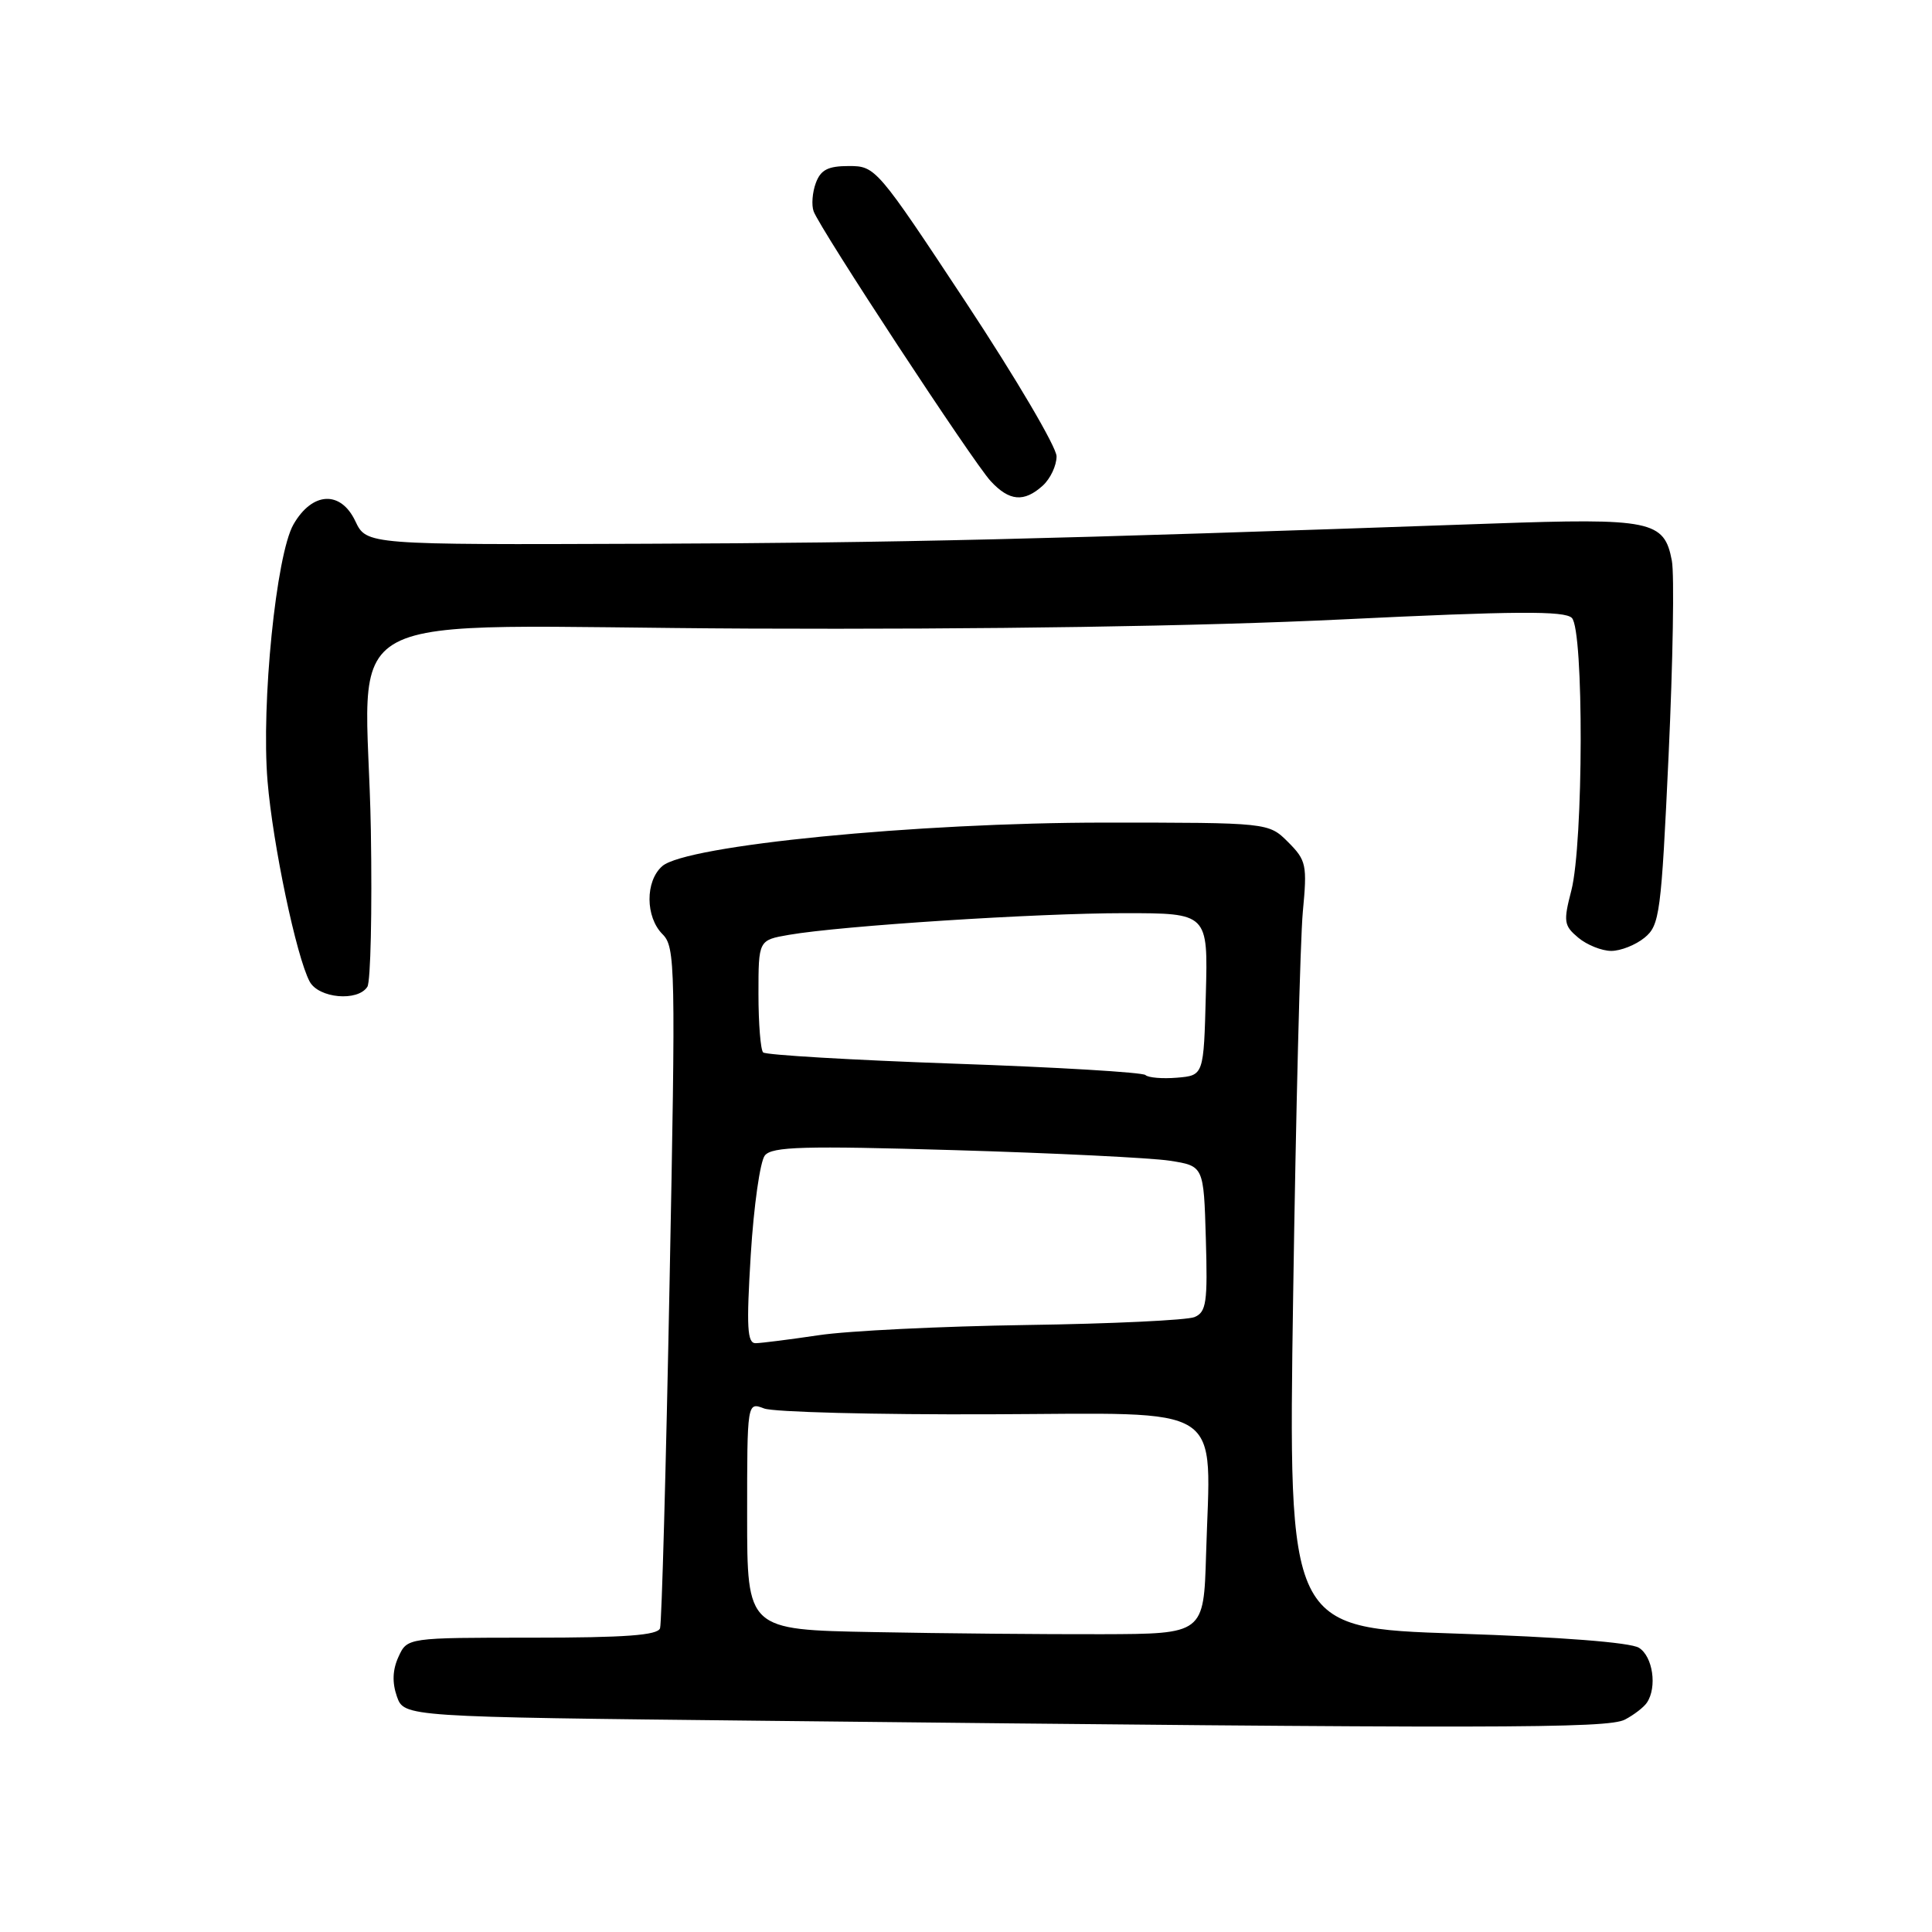 <?xml version="1.0" encoding="UTF-8" standalone="no"?>
<!DOCTYPE svg PUBLIC "-//W3C//DTD SVG 1.1//EN" "http://www.w3.org/Graphics/SVG/1.1/DTD/svg11.dtd" >
<svg xmlns="http://www.w3.org/2000/svg" xmlns:xlink="http://www.w3.org/1999/xlink" version="1.1" viewBox="0 0 256 256">
 <g >
 <path fill="currentColor"
d=" M 215.32 227.85 C 216.52 227.22 217.83 226.21 218.23 225.60 C 219.60 223.55 219.01 219.49 217.17 218.34 C 216.04 217.63 206.75 216.91 193.02 216.46 C 170.69 215.72 170.69 215.72 171.35 171.61 C 171.71 147.35 172.29 124.50 172.63 120.83 C 173.22 114.59 173.10 114.01 170.68 111.58 C 168.09 109.00 168.09 109.00 146.34 109.00 C 121.47 109.00 90.88 112.01 87.75 114.77 C 85.48 116.76 85.51 121.51 87.79 123.79 C 89.49 125.49 89.54 127.97 88.72 170.04 C 88.25 194.49 87.68 215.06 87.46 215.75 C 87.16 216.68 82.87 217.00 70.51 217.00 C 53.96 217.00 53.96 217.00 52.80 219.54 C 52.01 221.26 51.95 222.95 52.59 224.79 C 53.55 227.50 53.55 227.50 101.02 228.01 C 198.39 229.07 213.04 229.05 215.32 227.85 Z  M 48.68 130.75 C 49.11 130.06 49.32 120.72 49.14 110.00 C 48.62 79.53 42.03 83.04 99.35 83.29 C 130.57 83.42 159.18 82.98 177.78 82.08 C 200.83 80.96 207.32 80.92 208.28 81.88 C 209.88 83.48 209.82 111.74 208.21 118.00 C 207.14 122.12 207.22 122.65 209.13 124.25 C 210.28 125.21 212.25 126.00 213.50 126.00 C 214.75 126.00 216.74 125.21 217.91 124.25 C 219.92 122.61 220.12 121.10 221.10 100.04 C 221.67 87.68 221.87 76.10 221.53 74.30 C 220.53 68.98 218.83 68.63 197.54 69.38 C 138.06 71.48 118.99 71.93 85.53 72.05 C 48.57 72.19 48.57 72.19 47.08 69.05 C 45.14 64.95 41.36 65.16 38.88 69.50 C 36.59 73.51 34.60 93.24 35.45 103.50 C 36.15 111.92 39.27 126.76 41.03 130.06 C 42.22 132.28 47.41 132.75 48.68 130.75 Z  M 138.17 64.35 C 139.18 63.43 140.00 61.69 140.00 60.47 C 140.00 59.25 134.61 50.10 128.03 40.13 C 116.23 22.26 116.01 22.00 112.50 22.00 C 109.72 22.00 108.75 22.49 108.10 24.25 C 107.64 25.49 107.51 27.18 107.81 28.00 C 108.64 30.31 128.92 61.21 131.27 63.75 C 133.74 66.42 135.69 66.59 138.17 64.35 Z  M 115.75 216.26 C 99.00 215.95 99.00 215.95 99.00 200.86 C 99.00 185.77 99.00 185.77 101.25 186.63 C 102.49 187.11 115.97 187.46 131.21 187.40 C 162.98 187.29 160.40 185.61 159.81 206.00 C 159.50 216.50 159.50 216.50 146.00 216.54 C 138.57 216.56 124.96 216.44 115.75 216.26 Z  M 99.48 166.25 C 99.88 159.79 100.72 153.87 101.35 153.10 C 102.31 151.93 106.49 151.81 126.50 152.40 C 139.70 152.79 152.53 153.42 155.00 153.80 C 159.50 154.50 159.50 154.50 159.78 164.13 C 160.03 172.58 159.85 173.85 158.28 174.52 C 157.30 174.93 147.28 175.41 136.00 175.57 C 124.72 175.74 112.35 176.34 108.50 176.92 C 104.65 177.49 100.88 177.97 100.13 177.98 C 99.01 178.00 98.89 175.89 99.48 166.25 Z  M 151.78 142.45 C 151.43 142.09 140.02 141.41 126.44 140.94 C 112.85 140.46 101.46 139.79 101.12 139.45 C 100.78 139.11 100.50 135.63 100.50 131.70 C 100.50 124.57 100.50 124.57 104.55 123.87 C 111.49 122.67 137.36 121.00 148.97 121.00 C 160.07 121.00 160.07 121.00 159.78 131.75 C 159.50 142.50 159.50 142.50 155.96 142.80 C 154.02 142.96 152.14 142.80 151.78 142.45 Z "/>
</g>
</svg>